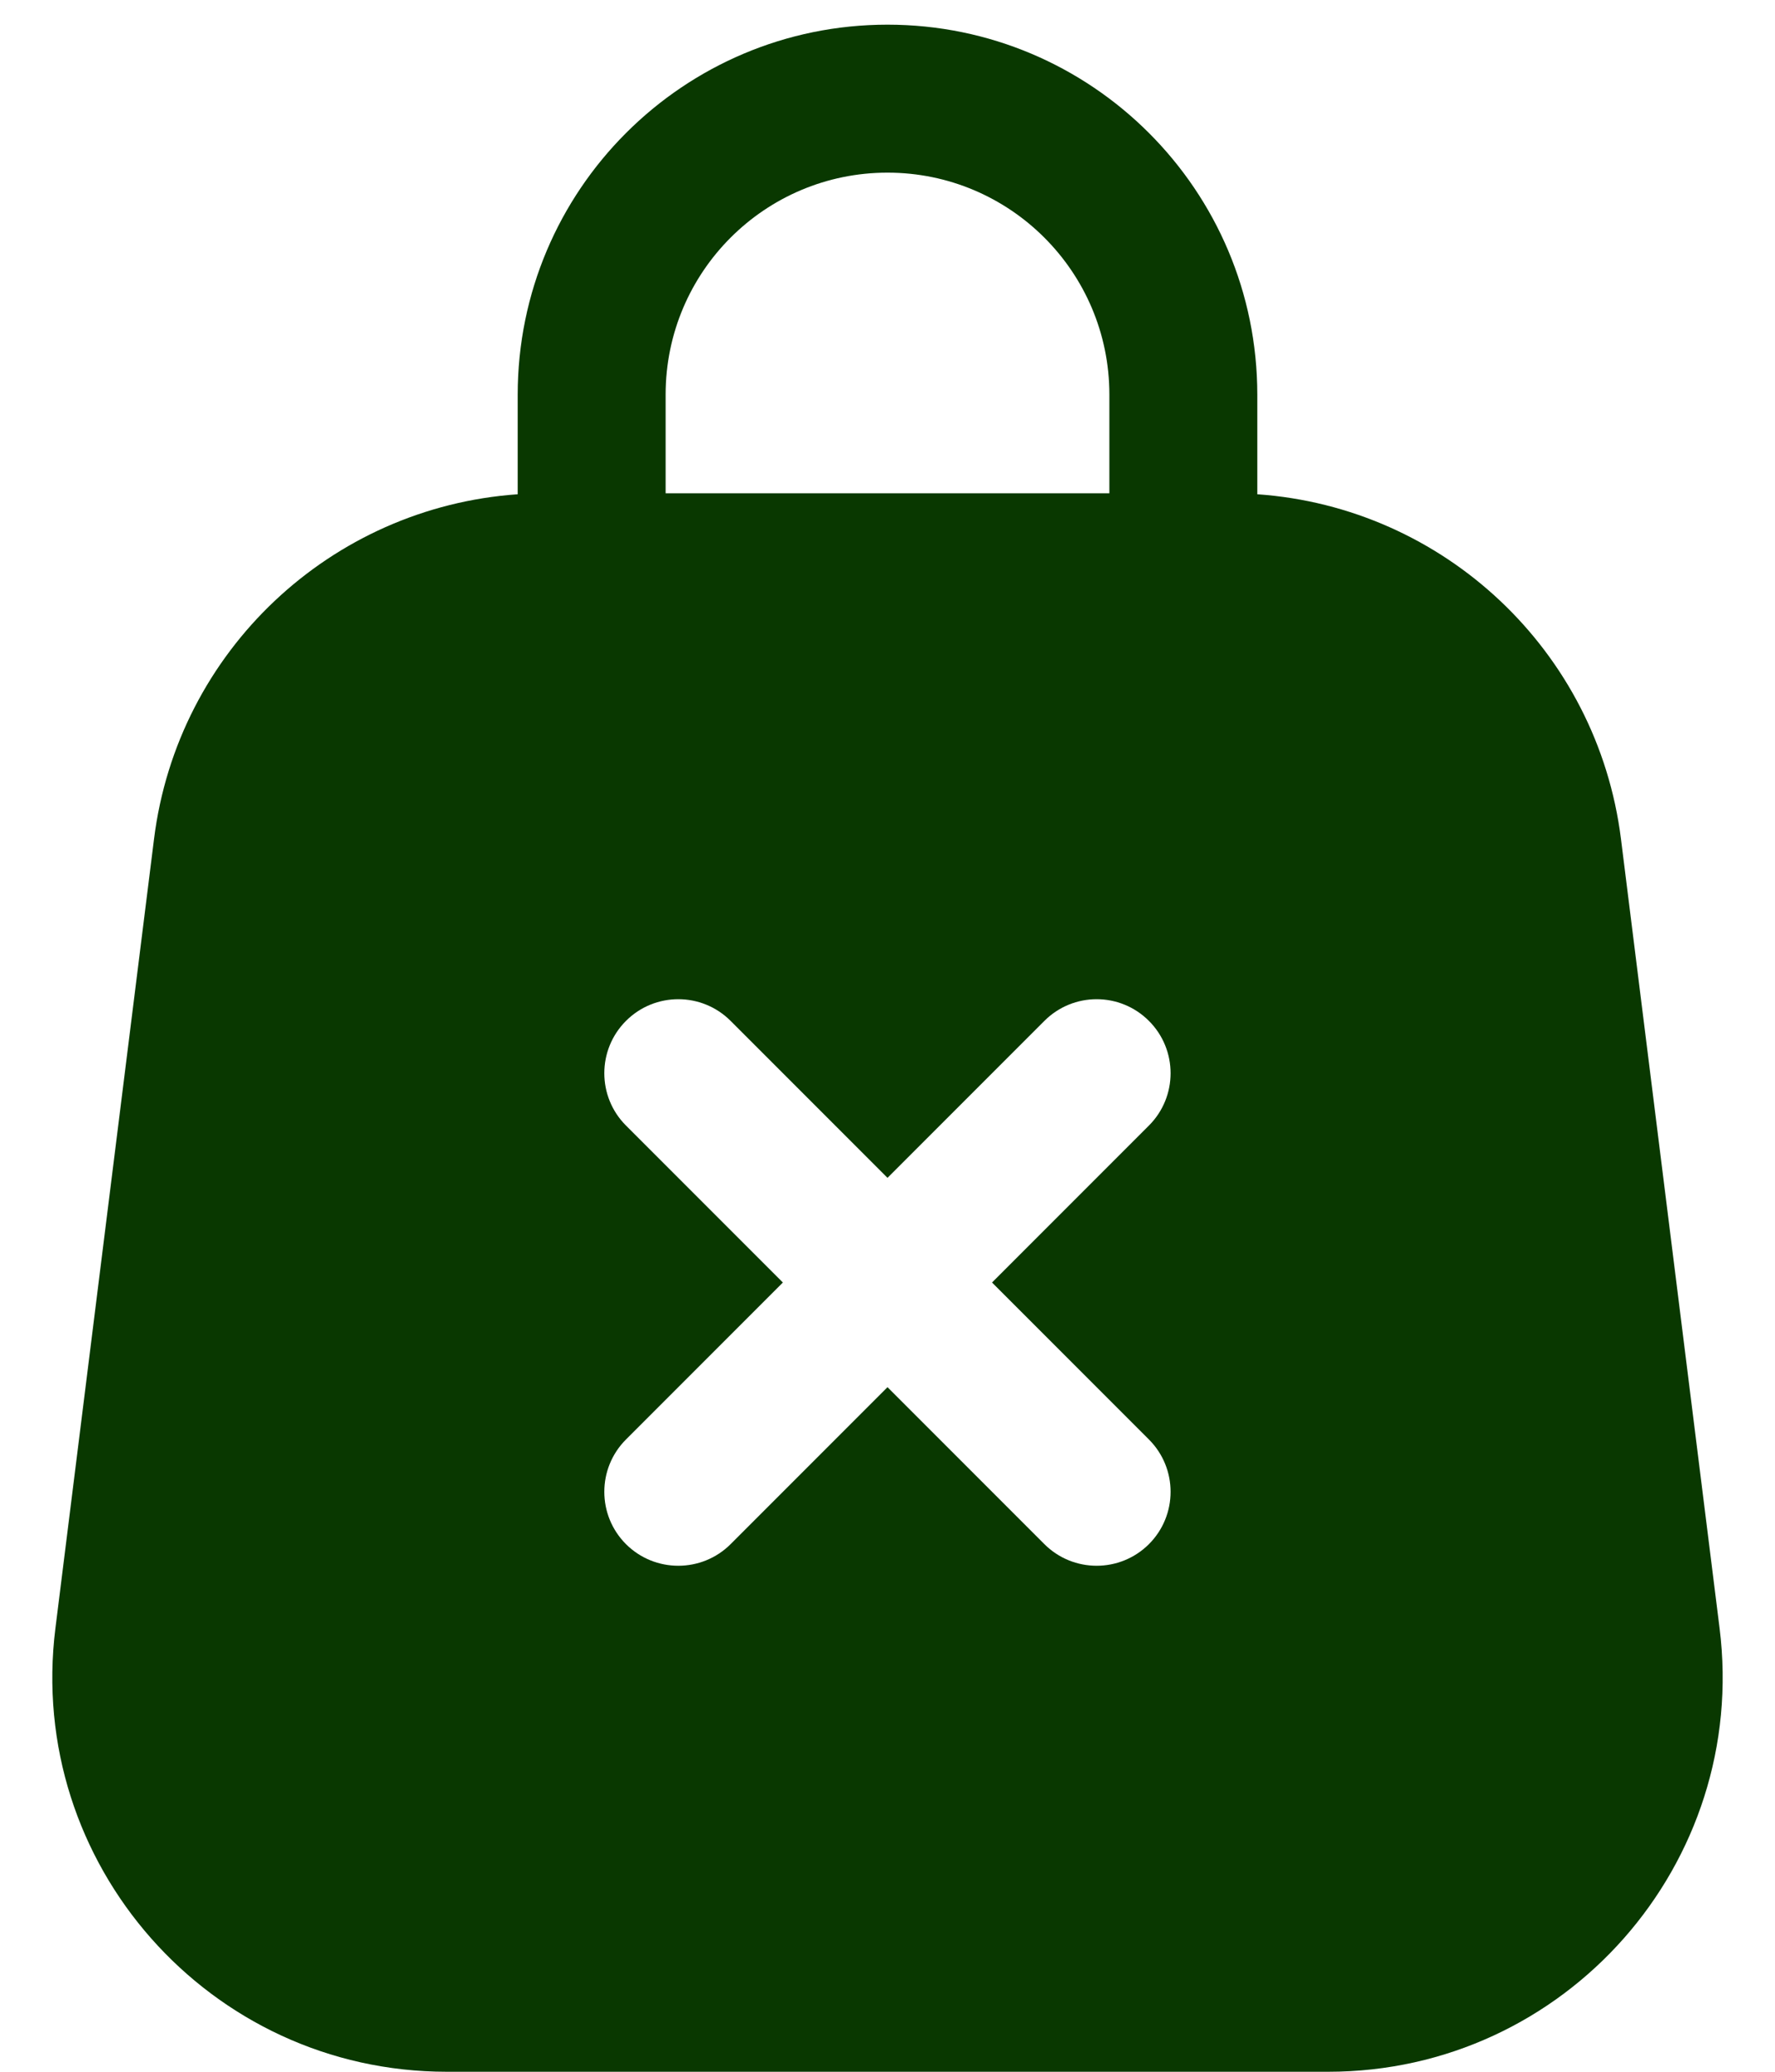 <svg width="18" height="21" viewBox="0 0 18 21" fill="none" xmlns="http://www.w3.org/2000/svg">
<path fill-rule="evenodd" clip-rule="evenodd" d="M5.25 4C5.25 1.929 6.929 0.25 9 0.25C11.071 0.25 12.75 1.929 12.75 4V5.01C14.642 5.142 16.199 6.596 16.438 8.504L17.438 16.504C17.736 18.891 15.875 21 13.469 21H4.531C2.125 21 0.263 18.891 0.562 16.504L1.562 8.504C1.8 6.596 3.357 5.142 5.25 5.01V4ZM11.25 4V5H6.75V4C6.75 2.757 7.757 1.75 9 1.75C10.242 1.75 11.25 2.757 11.25 4ZM7.409 10.348C7.116 10.055 6.641 10.055 6.348 10.348C6.055 10.641 6.055 11.116 6.348 11.409L7.939 13L6.348 14.591C6.055 14.884 6.055 15.359 6.348 15.652C6.641 15.944 7.116 15.944 7.409 15.652L9 14.061L10.591 15.652C10.884 15.944 11.358 15.944 11.651 15.652C11.944 15.359 11.944 14.884 11.651 14.591L10.06 13L11.651 11.409C11.944 11.116 11.944 10.641 11.651 10.348C11.358 10.055 10.884 10.055 10.591 10.348L9 11.939L7.409 10.348Z" fill="#093800"/>
</svg>
